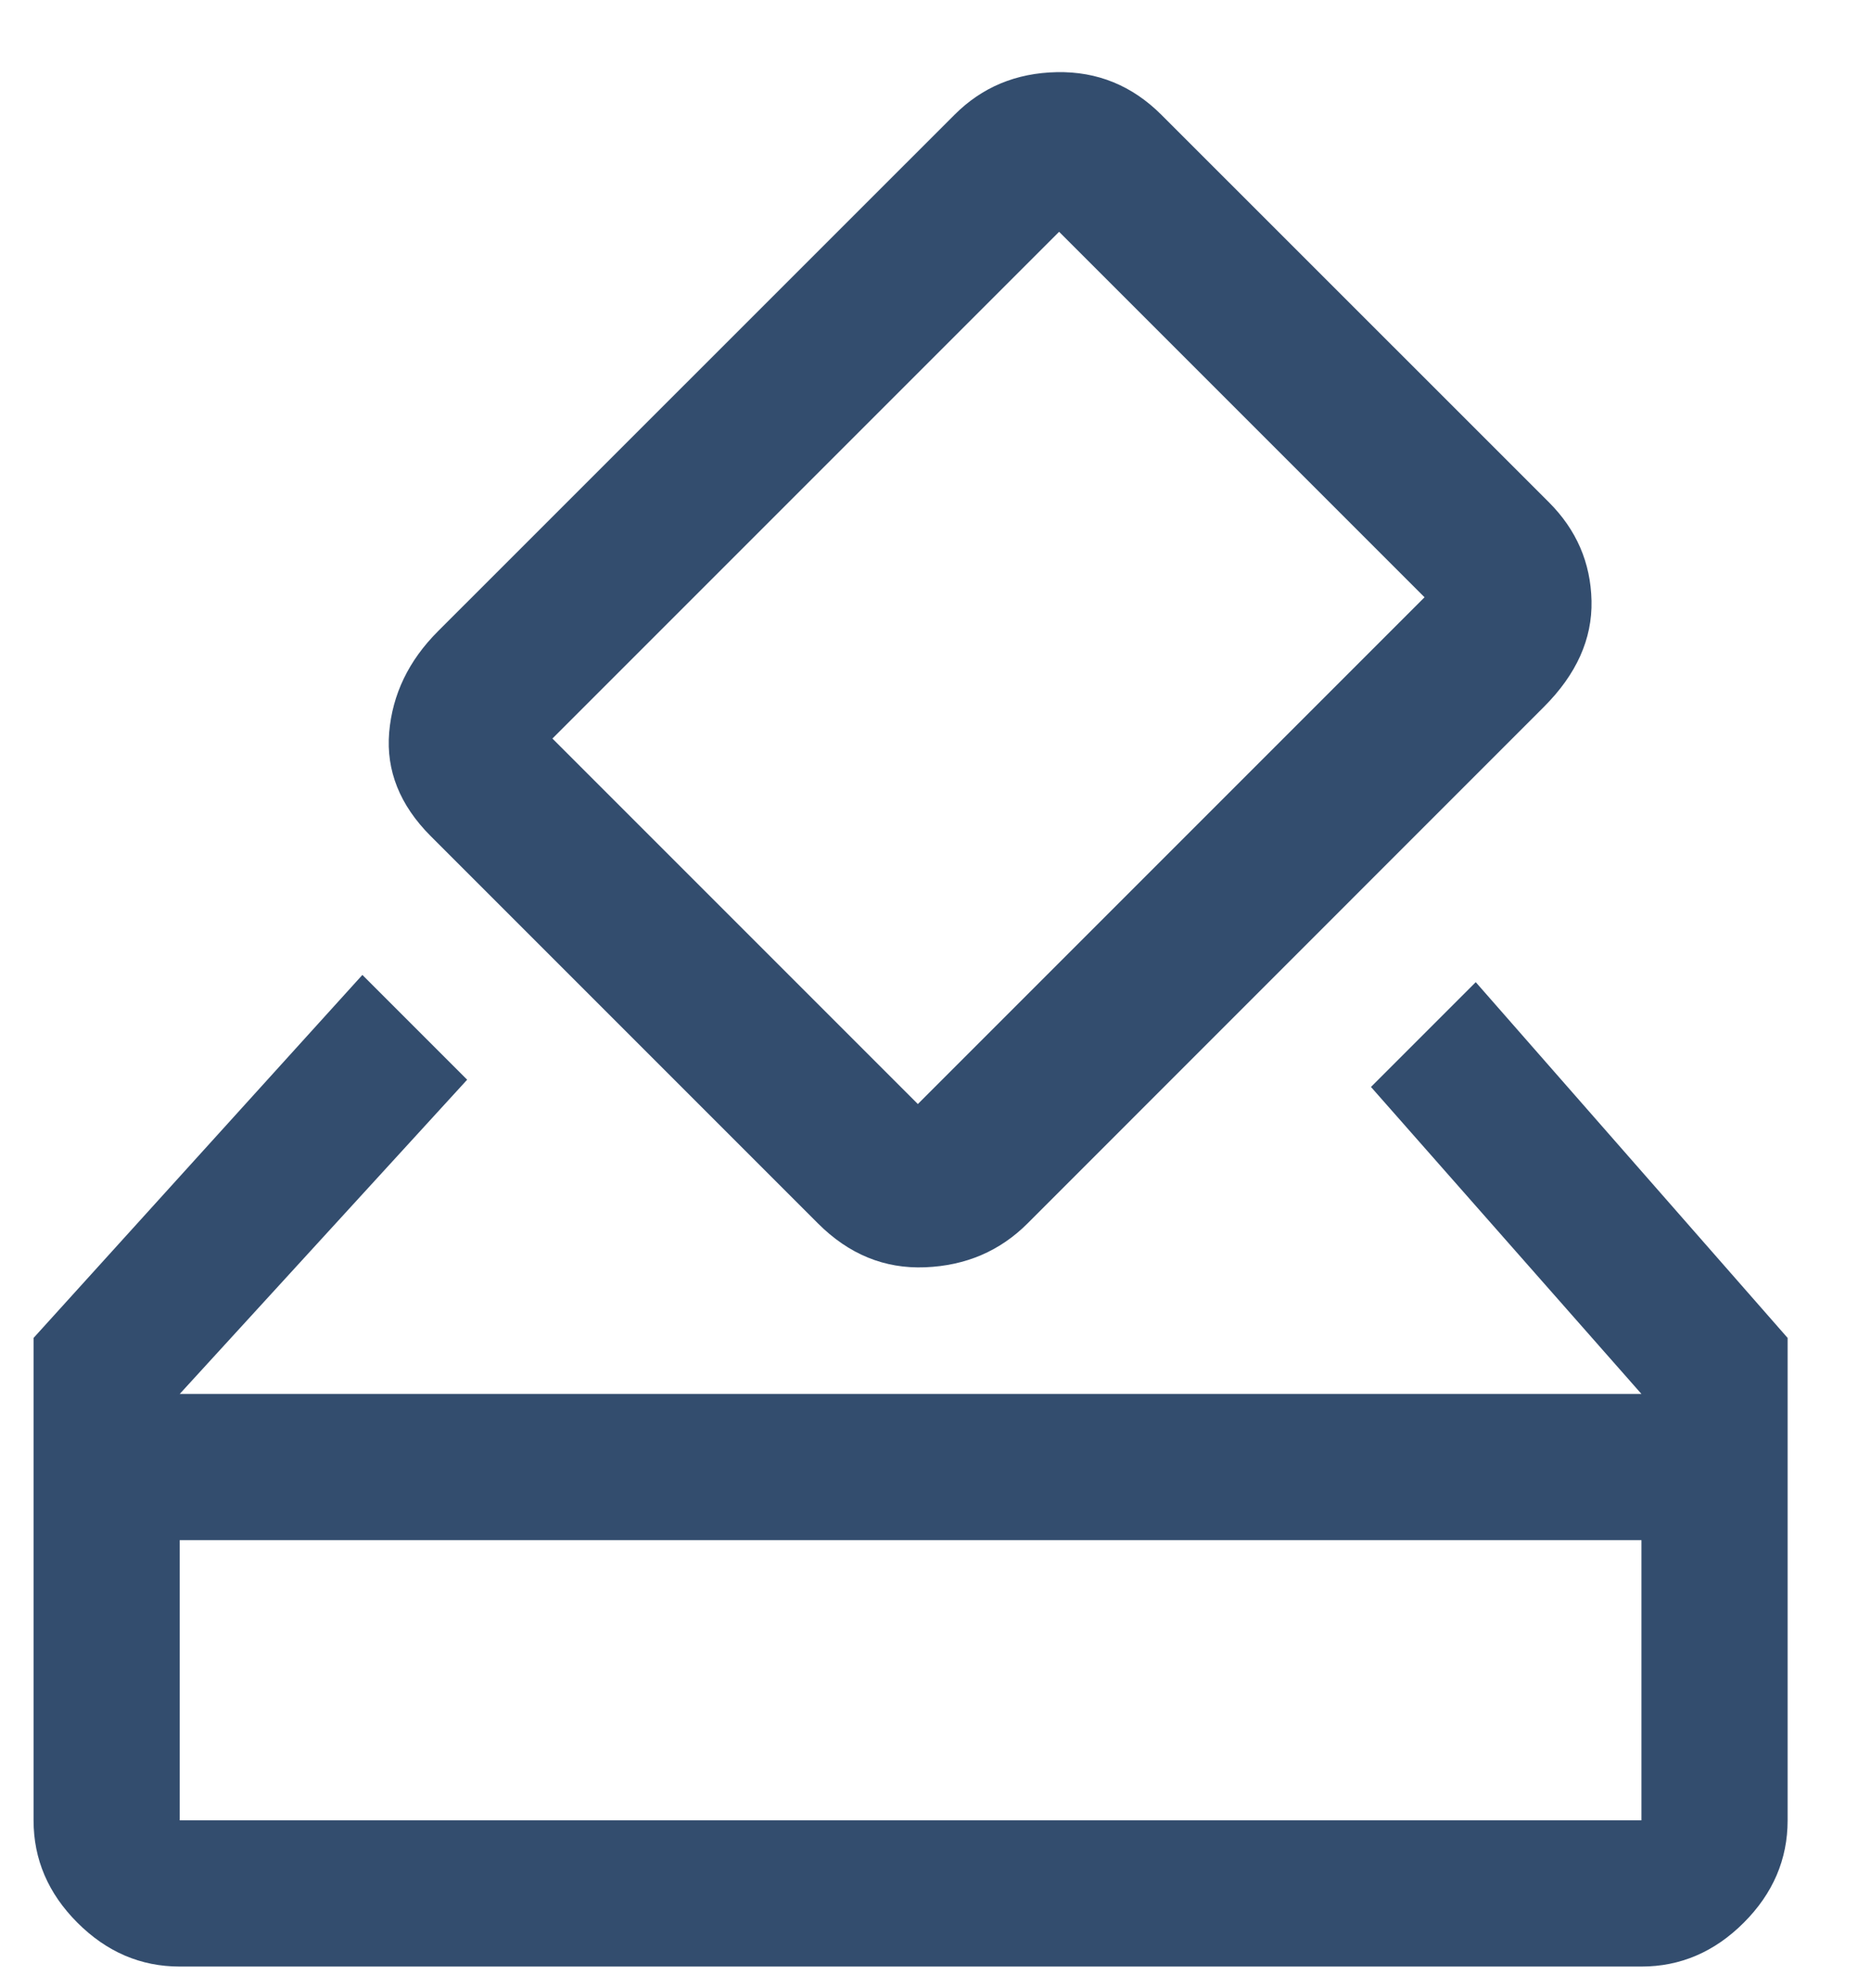 <svg width="16" height="17" viewBox="0 0 16 17" fill="none" xmlns="http://www.w3.org/2000/svg">
<path d="M1.537 16.815C1.203 16.815 0.912 16.69 0.662 16.44C0.412 16.19 0.287 15.898 0.287 15.565V11.44L3.099 8.336L3.995 9.232L1.537 11.919H14.037L11.724 9.294L12.62 8.398L15.287 11.44V15.565C15.287 15.898 15.162 16.19 14.912 16.44C14.662 16.69 14.37 16.815 14.037 16.815H1.537ZM1.537 15.565H14.037V13.169H1.537V15.565ZM6.995 10.461L3.682 7.148C3.419 6.884 3.301 6.589 3.328 6.263C3.356 5.936 3.495 5.648 3.745 5.398L8.162 0.982C8.398 0.745 8.689 0.624 9.037 0.617C9.384 0.61 9.682 0.732 9.932 0.982L13.245 4.294C13.481 4.53 13.603 4.811 13.61 5.138C13.617 5.464 13.481 5.766 13.203 6.044L8.787 10.461C8.551 10.697 8.259 10.822 7.912 10.836C7.564 10.85 7.259 10.725 6.995 10.461ZM12.182 5.107L9.057 1.982L4.724 6.315L7.849 9.44L12.182 5.107ZM1.537 15.565V13.169V15.565Z" fill="#334D6E"/>
</svg>

